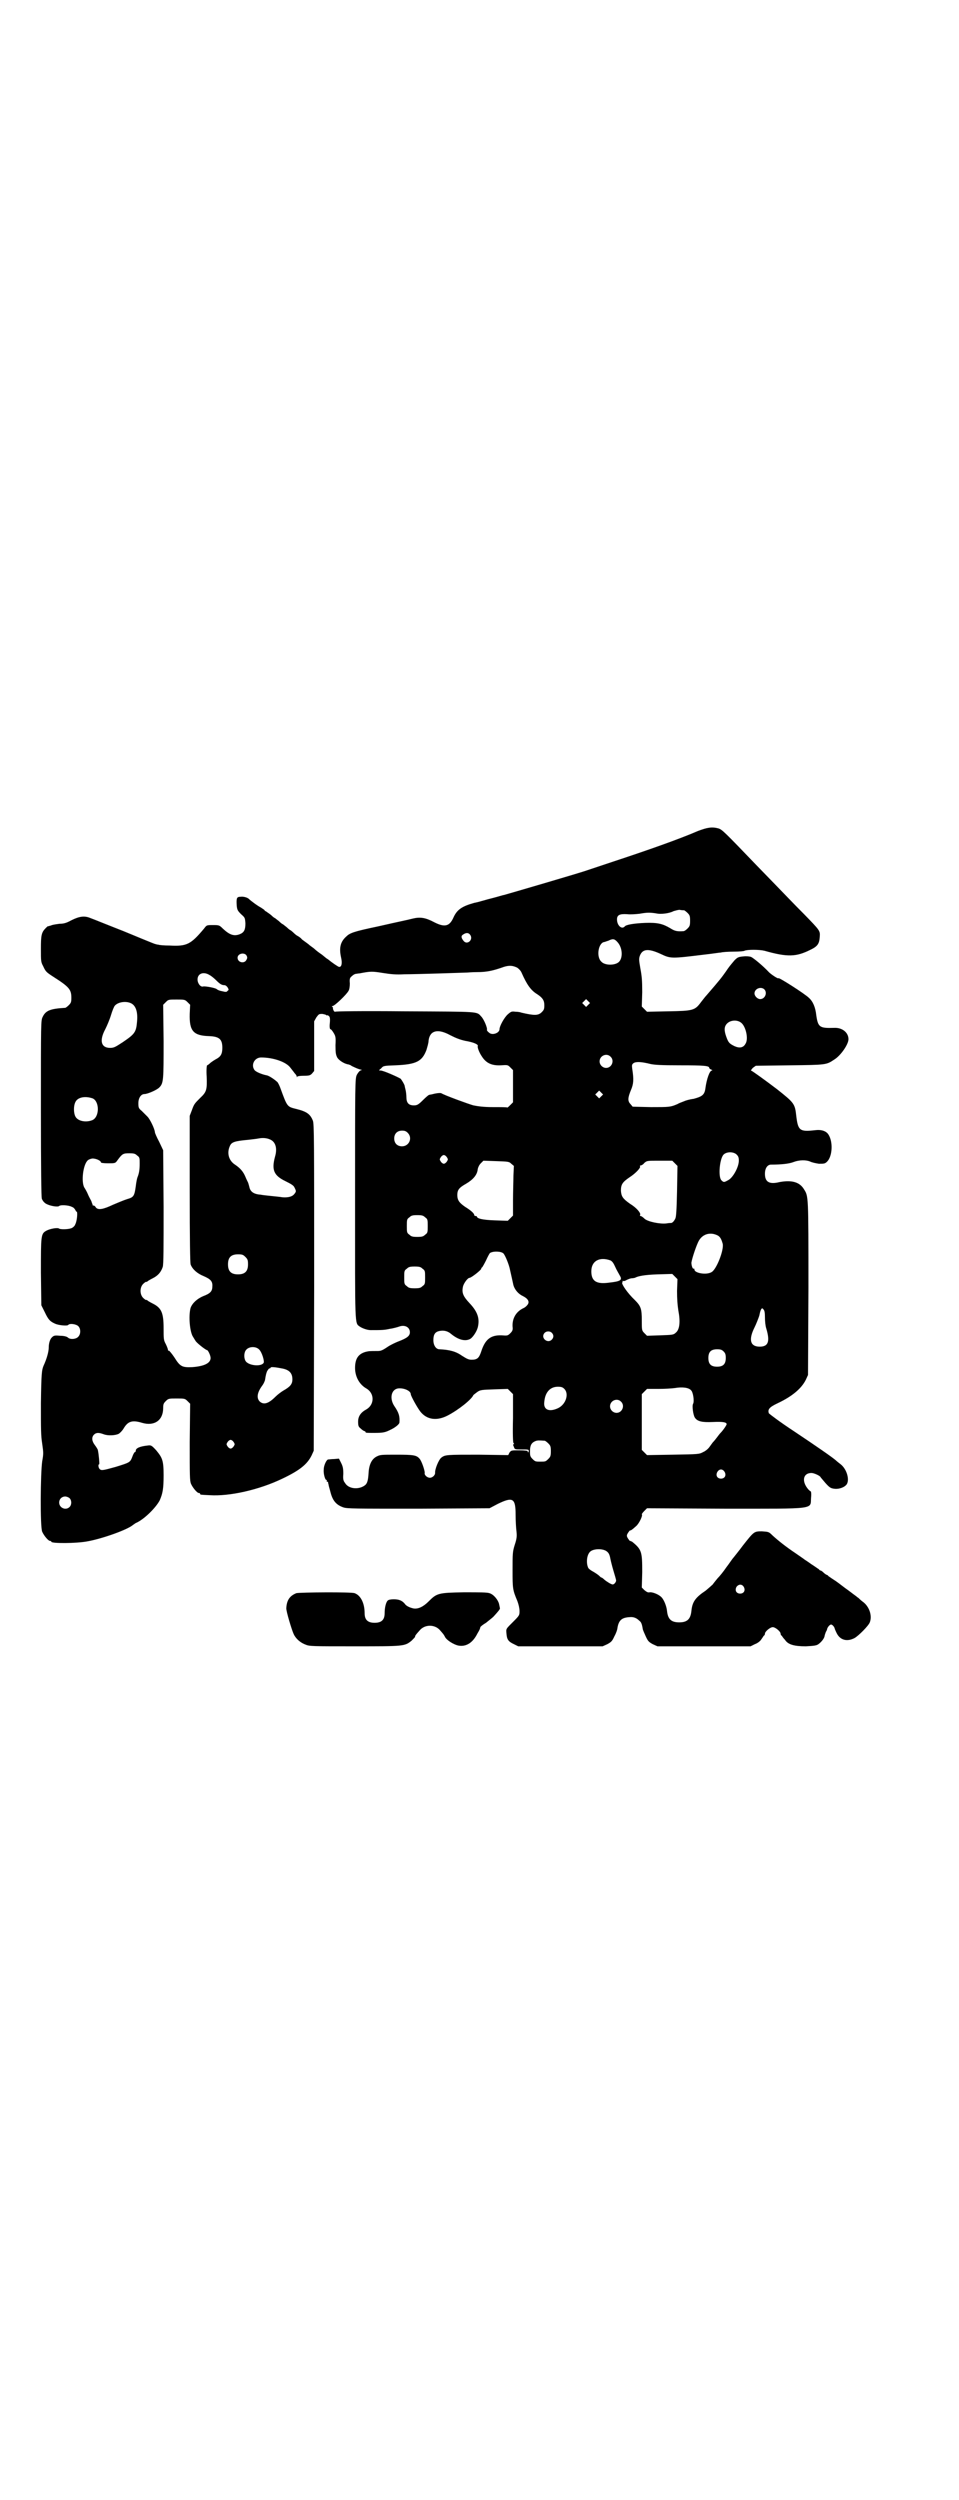 <?xml version="1.0" standalone="no"?>
<!DOCTYPE svg PUBLIC "-//W3C//DTD SVG 20010904//EN"
 "http://www.w3.org/TR/2001/REC-SVG-20010904/DTD/svg10.dtd">
<svg version="1.0" xmlns="http://www.w3.org/2000/svg"
 width="1102pt" height="2870pt" viewBox="0 0 1102 2870"
 preserveAspectRatio="xMidYMid meet">
<g transform="translate(0,2870) scale(0.5,-0.5)"
fill="#000000" stroke="none">
<path d="M1604 3832 c-44 -19 -115 -44 -200 -72 -27 -9 -51 -17 -54 -18 -13
-5 -181 -54 -192 -57 -2 0 -14 -4 -26 -7 -13 -3 -31 -9 -42 -11 -29 -8 -40
-16 -48 -34 -9 -20 -20 -23 -45 -10 -19 10 -31 12 -48 8 -20 -5 -23 -5 -80
-18 -57 -12 -65 -15 -74 -24 -13 -12 -16 -26 -11 -48 3 -13 1 -22 -5 -21 -3 1
-15 9 -26 18 -1 0 -7 5 -13 10 -6 4 -14 10 -17 13 -3 3 -10 7 -14 11 -4 3 -11
8 -15 11 -3 4 -8 7 -10 8 -2 1 -6 4 -9 7 -3 3 -7 6 -7 6 -1 0 -5 3 -9 7 -5 4
-9 7 -9 7 -1 0 -5 3 -9 7 -5 4 -9 7 -9 7 -1 0 -5 3 -9 7 -5 4 -10 7 -11 8 -2
1 -4 2 -4 3 0 1 -4 3 -8 6 -8 4 -24 16 -28 20 -3 3 -12 6 -19 5 -9 0 -10 -3
-9 -20 1 -10 2 -12 10 -20 9 -8 9 -8 10 -21 0 -15 -3 -21 -13 -25 -13 -5 -23
-2 -39 13 -8 8 -9 8 -23 8 -14 0 -14 0 -20 -8 -31 -37 -40 -41 -79 -39 -13 0
-24 1 -26 2 -2 0 -6 1 -9 2 -3 1 -35 14 -71 29 -36 14 -70 28 -76 30 -14 6
-26 4 -44 -5 -11 -6 -17 -8 -27 -8 -7 -1 -16 -2 -20 -4 -4 -1 -7 -2 -7 -2 0 1
-2 -1 -5 -4 -10 -10 -11 -17 -11 -48 0 -27 0 -30 5 -39 6 -13 7 -14 24 -25 36
-23 41 -29 41 -48 0 -10 -1 -12 -6 -17 -3 -3 -7 -6 -8 -6 -34 -2 -45 -6 -52
-21 -4 -8 -4 -11 -4 -209 0 -143 1 -203 2 -208 2 -5 5 -9 10 -12 9 -5 27 -8
30 -5 3 3 22 2 29 -2 4 -1 7 -5 8 -7 1 -2 2 -4 3 -4 3 0 1 -22 -3 -29 -1 -4
-6 -8 -9 -9 -8 -3 -25 -3 -28 -1 -3 3 -21 0 -30 -5 -12 -7 -12 -11 -12 -96 l1
-75 8 -16 c8 -17 12 -21 23 -26 8 -4 29 -6 31 -3 3 4 18 2 23 -3 6 -6 6 -19
-1 -25 -5 -5 -18 -6 -23 -1 -2 2 -9 4 -17 4 -12 1 -15 1 -19 -3 -5 -4 -8 -14
-8 -24 0 -10 -5 -27 -12 -42 -4 -10 -5 -16 -6 -86 0 -61 0 -74 3 -93 3 -21 3
-23 0 -40 -4 -27 -5 -151 0 -162 4 -9 14 -21 18 -21 2 0 3 -1 3 -2 0 -4 57 -4
83 1 34 6 93 27 105 38 2 1 4 3 6 4 19 8 46 35 55 52 7 16 9 27 9 58 0 34 -3
40 -17 57 -11 12 -12 12 -20 11 -18 -2 -27 -6 -27 -12 0 -2 -1 -3 -2 -3 -1 0
-4 -5 -6 -11 -5 -13 -6 -13 -38 -23 -29 -8 -33 -9 -37 -5 -3 3 -4 11 -1 11 1
0 -1 23 -3 32 0 2 -4 8 -7 12 -7 9 -8 18 -2 24 5 5 11 5 22 1 10 -4 27 -3 35
1 3 2 8 7 11 12 10 17 20 20 43 13 28 -8 48 6 48 34 0 9 1 11 6 16 6 6 7 6 25
6 18 0 19 0 25 -6 l6 -6 -1 -88 c0 -77 0 -89 3 -96 4 -9 14 -21 18 -21 2 0 3
-1 3 -2 0 -2 0 -2 22 -3 45 -3 113 12 167 38 40 19 57 33 67 53 l5 11 1 375
c0 339 0 376 -3 383 -6 15 -14 21 -39 27 -20 5 -20 5 -35 46 -2 6 -5 12 -7 15
-5 5 -19 15 -25 16 -11 2 -25 8 -28 12 -9 12 0 29 15 29 28 0 57 -10 67 -23 3
-4 8 -10 10 -13 3 -3 5 -6 5 -8 0 -2 1 -2 1 0 1 1 6 2 15 2 13 0 15 1 19 5 l5
6 0 57 0 57 5 9 c6 8 6 8 14 8 5 -1 9 -2 9 -3 0 -1 1 -1 1 0 1 0 3 0 5 -2 2
-2 3 -5 2 -16 -1 -9 0 -13 1 -14 2 0 5 -4 8 -9 4 -7 5 -9 4 -28 0 -18 1 -22 4
-28 4 -7 17 -15 26 -16 2 -1 4 -1 5 -2 2 -2 20 -10 24 -10 2 0 2 -1 -2 -2 -2
-1 -6 -6 -8 -10 -4 -9 -4 -16 -4 -285 0 -299 -1 -284 11 -293 6 -4 17 -8 25
-8 24 0 31 0 44 3 8 1 18 4 21 5 13 5 25 -1 25 -13 0 -8 -6 -13 -24 -20 -8 -3
-21 -9 -28 -14 -12 -8 -15 -9 -23 -9 -17 0 -19 0 -27 -2 -17 -5 -24 -16 -24
-37 0 -20 10 -38 26 -47 19 -11 19 -37 0 -48 -13 -7 -19 -16 -19 -28 0 -10 1
-12 6 -16 4 -4 8 -6 9 -6 1 0 2 -1 2 -2 0 -2 3 -2 20 -2 20 0 25 1 37 7 11 5
21 13 21 17 1 14 -1 22 -12 38 -11 17 -7 37 8 40 13 2 30 -5 30 -13 0 -4 15
-31 22 -40 15 -19 38 -22 63 -9 25 13 55 37 59 47 1 1 5 4 9 7 7 5 11 5 39 6
l31 1 6 -6 6 -6 0 -55 c-1 -37 0 -56 1 -57 2 -2 2 -3 0 -3 -1 0 -1 -2 1 -6 2
-6 2 -6 18 -6 15 0 17 0 16 -4 0 -2 -1 -3 -1 -3 -1 1 -2 2 -1 3 0 1 -8 2 -19
2 -19 0 -19 0 -23 -5 l-3 -6 -68 1 c-74 0 -77 0 -86 -7 -6 -5 -15 -27 -14 -35
0 -5 -6 -11 -12 -11 -6 0 -13 6 -12 11 1 4 -7 28 -12 33 -7 8 -14 9 -53 9 -34
0 -37 0 -45 -4 -12 -6 -18 -19 -19 -39 -1 -16 -3 -23 -8 -27 -14 -11 -38 -9
-46 5 -4 5 -5 9 -4 21 0 12 -1 17 -5 25 l-5 10 -11 -1 c-6 0 -12 -1 -14 -1 -4
-1 -10 -14 -10 -23 -1 -9 3 -24 6 -24 1 0 2 -1 1 -2 -1 -1 0 -2 1 -2 1 0 2 -1
2 -1 0 -1 0 -3 1 -5 0 -2 2 -9 4 -16 5 -21 13 -31 30 -37 9 -3 26 -3 173 -3
l163 1 19 10 c35 17 41 13 41 -25 0 -14 1 -31 2 -38 1 -11 1 -16 -4 -31 -5
-16 -5 -20 -5 -58 0 -42 0 -45 11 -71 3 -8 5 -17 5 -23 0 -9 0 -10 -13 -23
-19 -19 -18 -17 -17 -29 1 -13 4 -18 17 -24 l10 -5 97 0 97 0 11 5 c9 5 11 7
16 18 4 7 7 16 7 19 3 18 10 24 28 25 9 1 16 -2 22 -8 4 -3 6 -6 8 -18 0 -3 4
-11 7 -18 5 -11 7 -13 16 -18 l11 -5 107 0 107 0 10 5 c6 2 12 7 14 10 2 3 5
7 6 9 2 1 3 3 3 5 0 5 12 15 18 15 6 0 18 -10 18 -15 0 -2 1 -4 3 -5 1 -2 4
-6 7 -9 7 -11 21 -15 48 -15 20 1 25 2 29 5 7 5 13 13 14 18 0 2 2 7 3 10 2 3
3 6 3 7 1 4 6 10 9 10 3 0 7 -5 8 -8 0 -1 2 -6 5 -12 8 -16 24 -20 41 -11 9 5
32 28 35 36 6 15 -1 37 -17 48 -4 3 -8 7 -9 8 -2 1 -5 4 -8 6 -3 2 -13 10 -23
17 -9 7 -21 16 -26 19 -5 3 -10 7 -12 8 -1 2 -3 3 -4 3 0 0 -4 2 -7 5 -3 3 -6
5 -7 5 -1 0 -3 1 -4 3 -2 1 -10 7 -18 12 -8 6 -15 10 -16 11 -1 1 -10 7 -20
14 -21 14 -40 29 -53 41 -8 8 -9 8 -24 9 -18 0 -18 0 -44 -33 -8 -11 -18 -23
-21 -27 -3 -3 -10 -14 -17 -23 -6 -9 -15 -20 -20 -25 -4 -5 -9 -11 -11 -14 -2
-2 -9 -8 -16 -14 -24 -16 -31 -26 -33 -47 -2 -19 -10 -26 -28 -26 -18 0 -26 7
-28 26 -1 11 -7 26 -13 32 -6 6 -20 12 -27 11 -4 -1 -7 1 -12 5 l-6 6 1 35 c0
47 -1 52 -23 70 -2 1 -4 2 -5 2 -1 0 -3 3 -5 6 -3 5 -3 7 0 12 2 3 4 6 5 6 2
0 4 1 14 10 7 6 16 25 13 27 0 1 2 4 6 8 l6 6 178 -1 c214 0 197 -2 199 25 1
10 0 15 -1 15 -1 0 -3 2 -5 4 -16 18 -13 38 7 38 6 0 21 -7 21 -10 0 0 5 -6
11 -13 9 -10 12 -12 19 -13 12 -2 25 3 30 10 7 11 0 35 -14 46 -4 3 -9 7 -11
9 -8 7 -44 32 -98 68 -32 21 -54 38 -56 40 -3 9 1 14 20 23 34 16 55 34 65 54
l5 11 1 200 c0 213 0 210 -10 226 -10 17 -28 22 -56 17 -24 -6 -34 0 -34 19 0
13 6 21 14 21 24 0 42 2 52 6 13 5 29 5 38 1 4 -2 13 -4 20 -5 12 0 14 0 19 5
12 12 14 45 3 62 -5 8 -16 12 -31 10 -35 -4 -39 -1 -43 33 -3 28 -5 30 -44 61
-25 19 -58 43 -60 43 -1 0 1 2 4 6 l7 5 78 1 c84 1 84 1 102 13 15 9 33 35 33
47 0 15 -14 27 -33 26 -33 -1 -37 1 -41 29 -2 19 -8 32 -17 40 -9 9 -70 48
-70 45 0 -2 -13 6 -21 13 -16 17 -36 33 -42 36 -4 1 -10 2 -18 1 -11 -1 -13
-2 -20 -9 -10 -12 -12 -14 -20 -26 -10 -14 -12 -17 -44 -54 -3 -3 -9 -11 -13
-16 -14 -19 -18 -20 -75 -21 l-49 -1 -6 6 -6 6 1 33 c0 27 -1 37 -4 53 -3 18
-4 22 -2 29 6 18 20 19 50 5 21 -10 24 -10 97 -1 19 2 37 5 40 5 3 1 16 2 29
2 13 0 24 1 25 2 6 3 34 3 46 0 53 -15 73 -14 105 2 17 8 21 14 22 30 1 14 1
14 -36 52 -25 25 -36 37 -109 112 -75 78 -79 82 -88 85 -15 4 -26 2 -47 -6z
m-32 -182 c1 0 5 -3 8 -6 5 -5 6 -7 6 -18 0 -11 -1 -13 -6 -18 -3 -3 -7 -6 -9
-6 -15 -1 -20 0 -31 7 -17 10 -29 13 -57 12 -25 -1 -44 -4 -47 -8 -7 -8 -18 2
-18 16 0 10 6 13 23 12 8 -1 20 0 29 1 17 3 23 3 37 1 12 -3 32 0 41 5 4 1 10
3 14 3 4 -1 8 -1 10 -1z m-491 -57 c7 -11 -7 -23 -15 -14 -6 7 -7 12 -2 15 7
5 13 5 17 -1z m338 -16 c12 -13 13 -37 3 -46 -9 -8 -32 -8 -40 1 -12 11 -7 42
6 45 2 0 6 2 10 3 10 5 14 5 21 -3z m-853 -30 c3 -5 3 -7 -1 -13 -6 -7 -19 -3
-19 7 0 9 14 13 20 6z m623 -29 c4 -3 8 -7 10 -12 12 -27 21 -40 36 -49 12 -8
16 -14 16 -25 0 -9 -1 -11 -6 -16 -8 -8 -17 -8 -47 -1 -2 1 -8 2 -13 2 -9 1
-10 1 -18 -6 -8 -7 -19 -27 -19 -34 0 -9 -17 -15 -24 -8 -3 2 -5 5 -5 6 2 4
-7 25 -13 31 -11 12 -2 11 -176 12 -99 1 -160 0 -160 -1 0 -1 -1 0 -3 2 -1 2
-2 5 -2 6 1 1 0 2 -1 3 -2 2 -2 2 0 2 5 0 33 27 37 35 2 3 3 10 3 17 -1 11 0
13 5 17 3 3 7 5 9 5 1 0 5 1 8 1 26 5 29 5 54 1 19 -3 30 -4 49 -3 13 0 51 1
84 2 33 1 61 2 61 2 1 0 11 1 23 1 21 0 36 3 61 12 13 4 21 3 31 -2z m-707
-17 c4 -2 11 -8 15 -12 9 -9 13 -11 19 -11 2 0 5 -2 7 -5 3 -5 3 -6 0 -8 -2
-3 -4 -3 -12 -1 -6 1 -11 3 -13 5 -4 3 -26 7 -31 6 -6 -2 -13 7 -13 16 0 14
14 19 28 10z m1275 -33 c7 -8 1 -22 -10 -22 -6 0 -13 7 -13 13 0 11 15 17 23
9z m-1326 -29 l6 -6 -1 -21 c-1 -39 8 -50 45 -51 23 -1 30 -7 30 -27 0 -14 -4
-20 -13 -25 -4 -2 -10 -6 -14 -9 -3 -3 -7 -6 -8 -6 -1 0 -2 -12 -1 -26 1 -30
0 -35 -15 -49 -13 -13 -14 -14 -19 -28 l-5 -13 0 -166 c0 -126 1 -169 2 -175
4 -11 15 -21 30 -27 16 -7 21 -12 20 -24 0 -11 -5 -16 -21 -22 -14 -6 -25 -16
-29 -27 -5 -18 -2 -56 6 -67 2 -3 4 -7 5 -8 1 -4 24 -22 27 -22 2 0 8 -12 8
-18 0 -12 -15 -19 -42 -21 -23 -1 -28 1 -41 22 -6 9 -12 16 -13 16 -1 -1 -2 0
-2 2 0 1 -2 7 -5 13 -5 9 -5 12 -5 36 0 36 -5 47 -25 57 -6 3 -11 6 -12 7 -1
1 -2 2 -3 1 -1 0 -4 2 -7 5 -8 8 -8 24 0 32 3 3 6 5 7 5 1 -1 2 0 3 1 1 1 6 4
12 7 12 6 19 14 23 26 2 6 2 44 2 138 l-1 130 -9 19 c-6 11 -10 21 -10 22 0 7
-11 30 -17 36 -3 3 -9 9 -13 13 -7 6 -8 7 -8 18 0 12 6 21 14 21 7 0 28 9 34
15 10 10 10 17 10 107 l-1 83 6 6 c6 6 6 6 25 6 18 0 19 0 25 -6z m921 -6 l-5
-5 -4 4 -5 5 4 4 5 5 4 -4 5 -5 -4 -4z m-1052 4 c12 -5 17 -20 15 -42 -2 -25
-5 -29 -33 -48 -17 -11 -20 -13 -29 -13 -21 0 -25 17 -11 43 4 8 10 22 13 32
3 10 7 20 9 22 7 8 24 11 36 6z m1403 -45 c11 -8 18 -38 10 -49 -5 -9 -14 -10
-25 -5 -12 6 -14 8 -19 22 -5 14 -5 23 2 30 8 8 23 9 32 2z m-668 -29 c12 -6
21 -10 35 -13 18 -3 30 -8 28 -12 -1 -3 3 -14 9 -23 10 -16 23 -22 44 -21 16
1 16 1 22 -5 l6 -6 0 -37 0 -37 -6 -6 c-3 -3 -6 -6 -7 -6 -1 1 -15 1 -33 1
-22 0 -35 2 -45 4 -11 3 -66 23 -74 28 -3 1 -12 0 -23 -3 -2 0 -5 -1 -5 -1 -1
0 -7 -5 -14 -12 -11 -11 -14 -12 -21 -12 -12 0 -17 6 -17 19 0 5 -1 13 -2 17
-1 4 -2 8 -2 9 -1 4 -6 12 -9 16 -6 4 -40 19 -46 19 -5 0 -5 0 1 5 5 6 6 6 33
7 48 2 61 9 71 35 2 7 5 16 5 22 3 23 21 28 50 12z m368 -49 c10 -9 3 -26 -10
-26 -8 0 -15 7 -15 15 0 13 16 20 25 11z m92 -17 c9 -2 24 -3 68 -3 55 0 67
-1 67 -6 0 -1 2 -3 5 -4 2 -1 3 -2 1 -2 -5 0 -12 -19 -15 -42 -2 -14 -8 -18
-27 -23 -9 -1 -19 -4 -23 -6 -5 -2 -11 -4 -14 -6 -16 -7 -19 -7 -61 -7 l-42 1
-5 6 c-7 7 -6 15 1 32 6 14 7 24 3 49 -1 8 -1 10 3 13 6 4 19 3 39 -2z m-113
-74 l-5 -5 -4 4 -5 5 4 4 5 5 4 -4 5 -5 -4 -4z m-1169 -5 c16 -7 16 -43 -1
-50 -15 -6 -34 -2 -39 9 -4 8 -4 24 0 32 5 12 23 15 40 9z m724 -79 c12 -12 3
-31 -13 -31 -11 0 -18 7 -18 18 0 11 7 18 18 18 6 0 9 -1 13 -5z m-317 -15
c13 -5 18 -20 12 -40 -8 -30 -3 -43 24 -56 14 -7 19 -10 21 -15 4 -8 4 -9 -1
-15 -5 -6 -15 -8 -27 -7 -5 1 -17 2 -26 3 -9 1 -20 2 -24 3 -16 1 -24 7 -26
18 -1 3 -2 8 -3 10 -1 2 -4 8 -6 13 -5 12 -12 20 -24 28 -14 9 -19 26 -12 42
4 10 11 12 43 15 8 1 18 2 23 3 10 2 19 1 26 -2z m1073 -35 c4 -4 5 -7 5 -14
0 -15 -14 -40 -25 -45 -9 -5 -10 -5 -15 0 -8 8 -4 50 5 59 7 7 23 7 30 0z
m-1378 -2 c6 -4 6 -6 6 -18 0 -14 -1 -22 -5 -32 -1 -2 -3 -12 -4 -21 -3 -22
-5 -25 -19 -29 -7 -2 -21 -8 -33 -13 -23 -11 -35 -13 -40 -6 -1 2 -3 4 -5 4
-2 0 -3 1 -2 2 0 0 -2 4 -3 8 -2 4 -6 11 -8 16 -2 5 -6 12 -8 15 -8 13 -3 54
8 63 2 2 8 4 11 4 8 0 19 -5 19 -9 0 -1 6 -2 16 -2 17 0 17 0 22 7 11 15 13
16 27 16 11 0 14 -1 18 -5z m712 -4 c3 -5 3 -5 0 -10 -2 -3 -5 -5 -7 -5 -2 0
-5 2 -7 5 -3 5 -3 5 0 10 2 3 5 5 7 5 2 0 5 -2 7 -5z m148 -15 l6 -5 -1 -22
c0 -12 -1 -38 -1 -57 l0 -35 -6 -6 -6 -6 -30 1 c-28 1 -41 4 -41 9 0 0 -1 1
-3 1 -2 0 -3 1 -3 2 0 4 -8 11 -21 19 -13 9 -18 15 -18 27 0 12 4 17 20 26 17
10 26 21 27 34 1 4 3 9 7 13 l6 6 29 -1 c28 -1 30 -1 35 -6z m376 1 l6 -6 -1
-58 c-1 -45 -2 -59 -4 -63 -3 -6 -6 -9 -9 -10 -1 0 -6 0 -11 -1 -15 -2 -44 4
-51 11 -3 3 -7 6 -9 6 -1 0 -2 1 -1 2 3 4 -8 17 -23 26 -17 12 -20 17 -21 30
0 15 4 20 20 31 14 9 26 22 24 25 -1 1 0 2 1 2 2 0 6 2 9 6 6 5 6 5 35 5 l29
0 6 -6z m-574 -124 c6 -4 6 -6 6 -20 0 -14 0 -16 -6 -20 -4 -4 -7 -5 -18 -5
-11 0 -14 1 -18 5 -6 4 -6 6 -6 20 0 14 0 16 6 20 4 4 7 5 18 5 11 0 14 -1 18
-5z m673 -42 c5 -3 8 -8 11 -19 3 -15 -15 -60 -26 -65 -12 -7 -39 -2 -39 6 0
2 -1 3 -2 2 -2 -1 -5 7 -5 14 2 12 12 41 17 50 9 16 27 21 44 12z m-493 -41
c4 -4 13 -26 15 -37 3 -13 6 -27 8 -36 3 -10 11 -20 22 -25 12 -6 15 -13 11
-19 -2 -3 -6 -7 -11 -9 -16 -8 -25 -23 -24 -42 1 -7 0 -10 -5 -15 -6 -6 -7 -6
-20 -5 -25 1 -38 -9 -47 -37 -5 -15 -9 -19 -22 -19 -7 0 -11 2 -22 9 -14 10
-29 14 -52 15 -8 0 -14 9 -14 21 0 13 4 19 14 21 10 2 19 0 27 -7 16 -13 31
-17 42 -12 6 2 16 16 19 27 5 20 0 36 -19 56 -15 16 -18 24 -15 38 2 8 11 20
15 20 4 0 27 18 27 21 0 1 1 3 2 3 1 1 5 8 9 16 4 9 8 16 9 17 8 5 26 4 31 -1z
m-593 -8 c5 -5 6 -7 6 -17 0 -16 -7 -23 -23 -23 -16 0 -23 7 -23 23 0 16 7 23
23 23 10 0 12 -1 17 -6z m839 -8 c4 -2 7 -6 11 -15 3 -7 8 -15 10 -19 7 -11 3
-14 -24 -17 -29 -4 -41 3 -41 26 0 24 19 34 44 25z m-432 -19 c6 -4 6 -6 6
-20 0 -14 0 -16 -6 -20 -4 -4 -7 -5 -18 -5 -11 0 -14 1 -18 5 -6 4 -6 6 -6 20
0 14 0 16 6 20 4 4 7 5 18 5 11 0 14 -1 18 -5z m585 -51 c0 -19 1 -32 3 -45 5
-26 3 -44 -6 -51 -5 -5 -8 -5 -36 -6 l-30 -1 -6 6 c-6 6 -6 7 -6 29 0 27 -2
33 -16 47 -17 16 -31 37 -29 40 1 1 1 3 1 3 -1 1 -1 1 1 1 1 -1 5 0 8 2 4 2 9
4 12 4 3 0 6 1 7 1 7 4 22 7 52 8 l34 1 6 -6 6 -6 -1 -27z m199 -43 c2 -2 3
-7 3 -17 0 -9 1 -20 3 -26 9 -30 5 -42 -15 -42 -22 0 -26 16 -12 44 4 8 9 21
11 27 2 10 4 17 7 17 0 0 2 -1 3 -3z m-487 -53 c5 -5 5 -11 0 -16 -10 -10 -27
5 -16 16 4 4 12 4 16 0z m-672 -39 c6 -6 12 -26 10 -30 -5 -9 -31 -7 -40 2 -6
6 -6 22 0 28 7 8 23 8 30 0z m1067 -4 c4 -4 5 -7 5 -15 0 -14 -6 -20 -20 -20
-14 0 -20 6 -20 20 0 14 6 20 20 20 8 0 11 -1 15 -5z m-1015 -39 c17 -3 24
-11 24 -25 0 -11 -5 -17 -21 -26 -5 -3 -13 -9 -18 -14 -16 -16 -27 -19 -36
-11 -8 8 -6 21 6 37 3 4 5 9 6 12 2 13 3 16 5 21 2 3 4 6 5 6 2 0 3 1 3 2 0 2
11 1 26 -2z m649 -47 c11 -11 4 -35 -14 -44 -21 -10 -35 -4 -32 15 2 22 14 34
31 34 8 0 11 -1 15 -5z m291 -3 c5 -4 8 -25 5 -31 -3 -4 0 -26 4 -32 6 -9 17
-11 41 -10 21 1 32 0 32 -5 0 -2 -8 -14 -14 -20 -2 -2 -5 -6 -8 -10 -3 -4 -7
-9 -10 -12 -2 -3 -6 -8 -8 -11 -3 -4 -9 -9 -14 -11 -9 -5 -11 -5 -69 -6 l-60
-1 -6 6 -6 6 0 64 0 64 6 6 6 6 26 0 c14 0 31 1 38 2 17 3 32 1 37 -5z m-161
-26 c10 -9 3 -26 -10 -26 -8 0 -15 7 -15 15 0 13 16 20 25 11z m-890 -93 c3
-5 3 -5 0 -10 -2 -3 -5 -5 -7 -5 -2 0 -5 2 -7 5 -3 5 -3 5 0 10 2 3 5 5 7 5 2
0 5 -2 7 -5z m715 3 c1 0 5 -3 8 -6 5 -5 6 -7 6 -18 0 -11 -1 -13 -6 -18 -6
-6 -7 -6 -18 -6 -11 0 -12 0 -18 6 -5 5 -6 7 -6 17 0 14 3 20 12 24 5 2 8 2
22 1z m413 -71 c5 -8 1 -16 -8 -16 -9 0 -13 8 -8 16 2 3 5 5 8 5 3 0 6 -2 8
-5z m-1505 -61 c5 -5 5 -15 0 -20 -9 -9 -24 -2 -24 10 0 8 6 14 14 14 3 0 8
-2 10 -4z m1233 -121 c6 -4 8 -8 10 -19 1 -5 4 -17 7 -27 3 -10 6 -20 6 -22 0
-3 -4 -9 -8 -9 -3 0 -13 6 -19 11 -3 3 -6 5 -7 5 -1 0 -3 2 -5 4 -2 2 -8 6
-13 9 -6 3 -11 7 -12 9 -5 10 -4 29 4 37 7 7 27 8 37 2z m316 -82 c5 -8 1 -16
-8 -16 -9 0 -13 8 -8 16 5 6 12 6 16 0z"/>
<path d="M681 2082 c-15 -6 -22 -16 -23 -34 -1 -6 13 -52 17 -60 5 -11 16 -20
27 -24 9 -4 15 -4 113 -4 114 0 115 0 131 13 4 4 8 8 8 9 0 2 0 3 10 14 12 15
36 15 48 0 7 -8 8 -9 11 -15 4 -7 18 -16 29 -19 18 -4 34 5 45 27 6 10 6 11 7
15 0 1 6 6 13 10 6 5 14 11 17 14 11 12 15 17 15 19 0 1 -1 5 -2 10 -2 9 -12
22 -22 25 -6 2 -22 2 -59 2 -59 -1 -62 -2 -81 -21 -12 -12 -24 -18 -35 -16 -9
2 -17 6 -20 11 -6 7 -13 10 -25 10 -7 0 -12 -1 -14 -3 -4 -4 -7 -16 -7 -29 0
-15 -7 -22 -23 -22 -16 0 -23 7 -23 22 0 23 -9 41 -23 46 -7 3 -126 2 -134 0z"/>
</g>
</svg>
